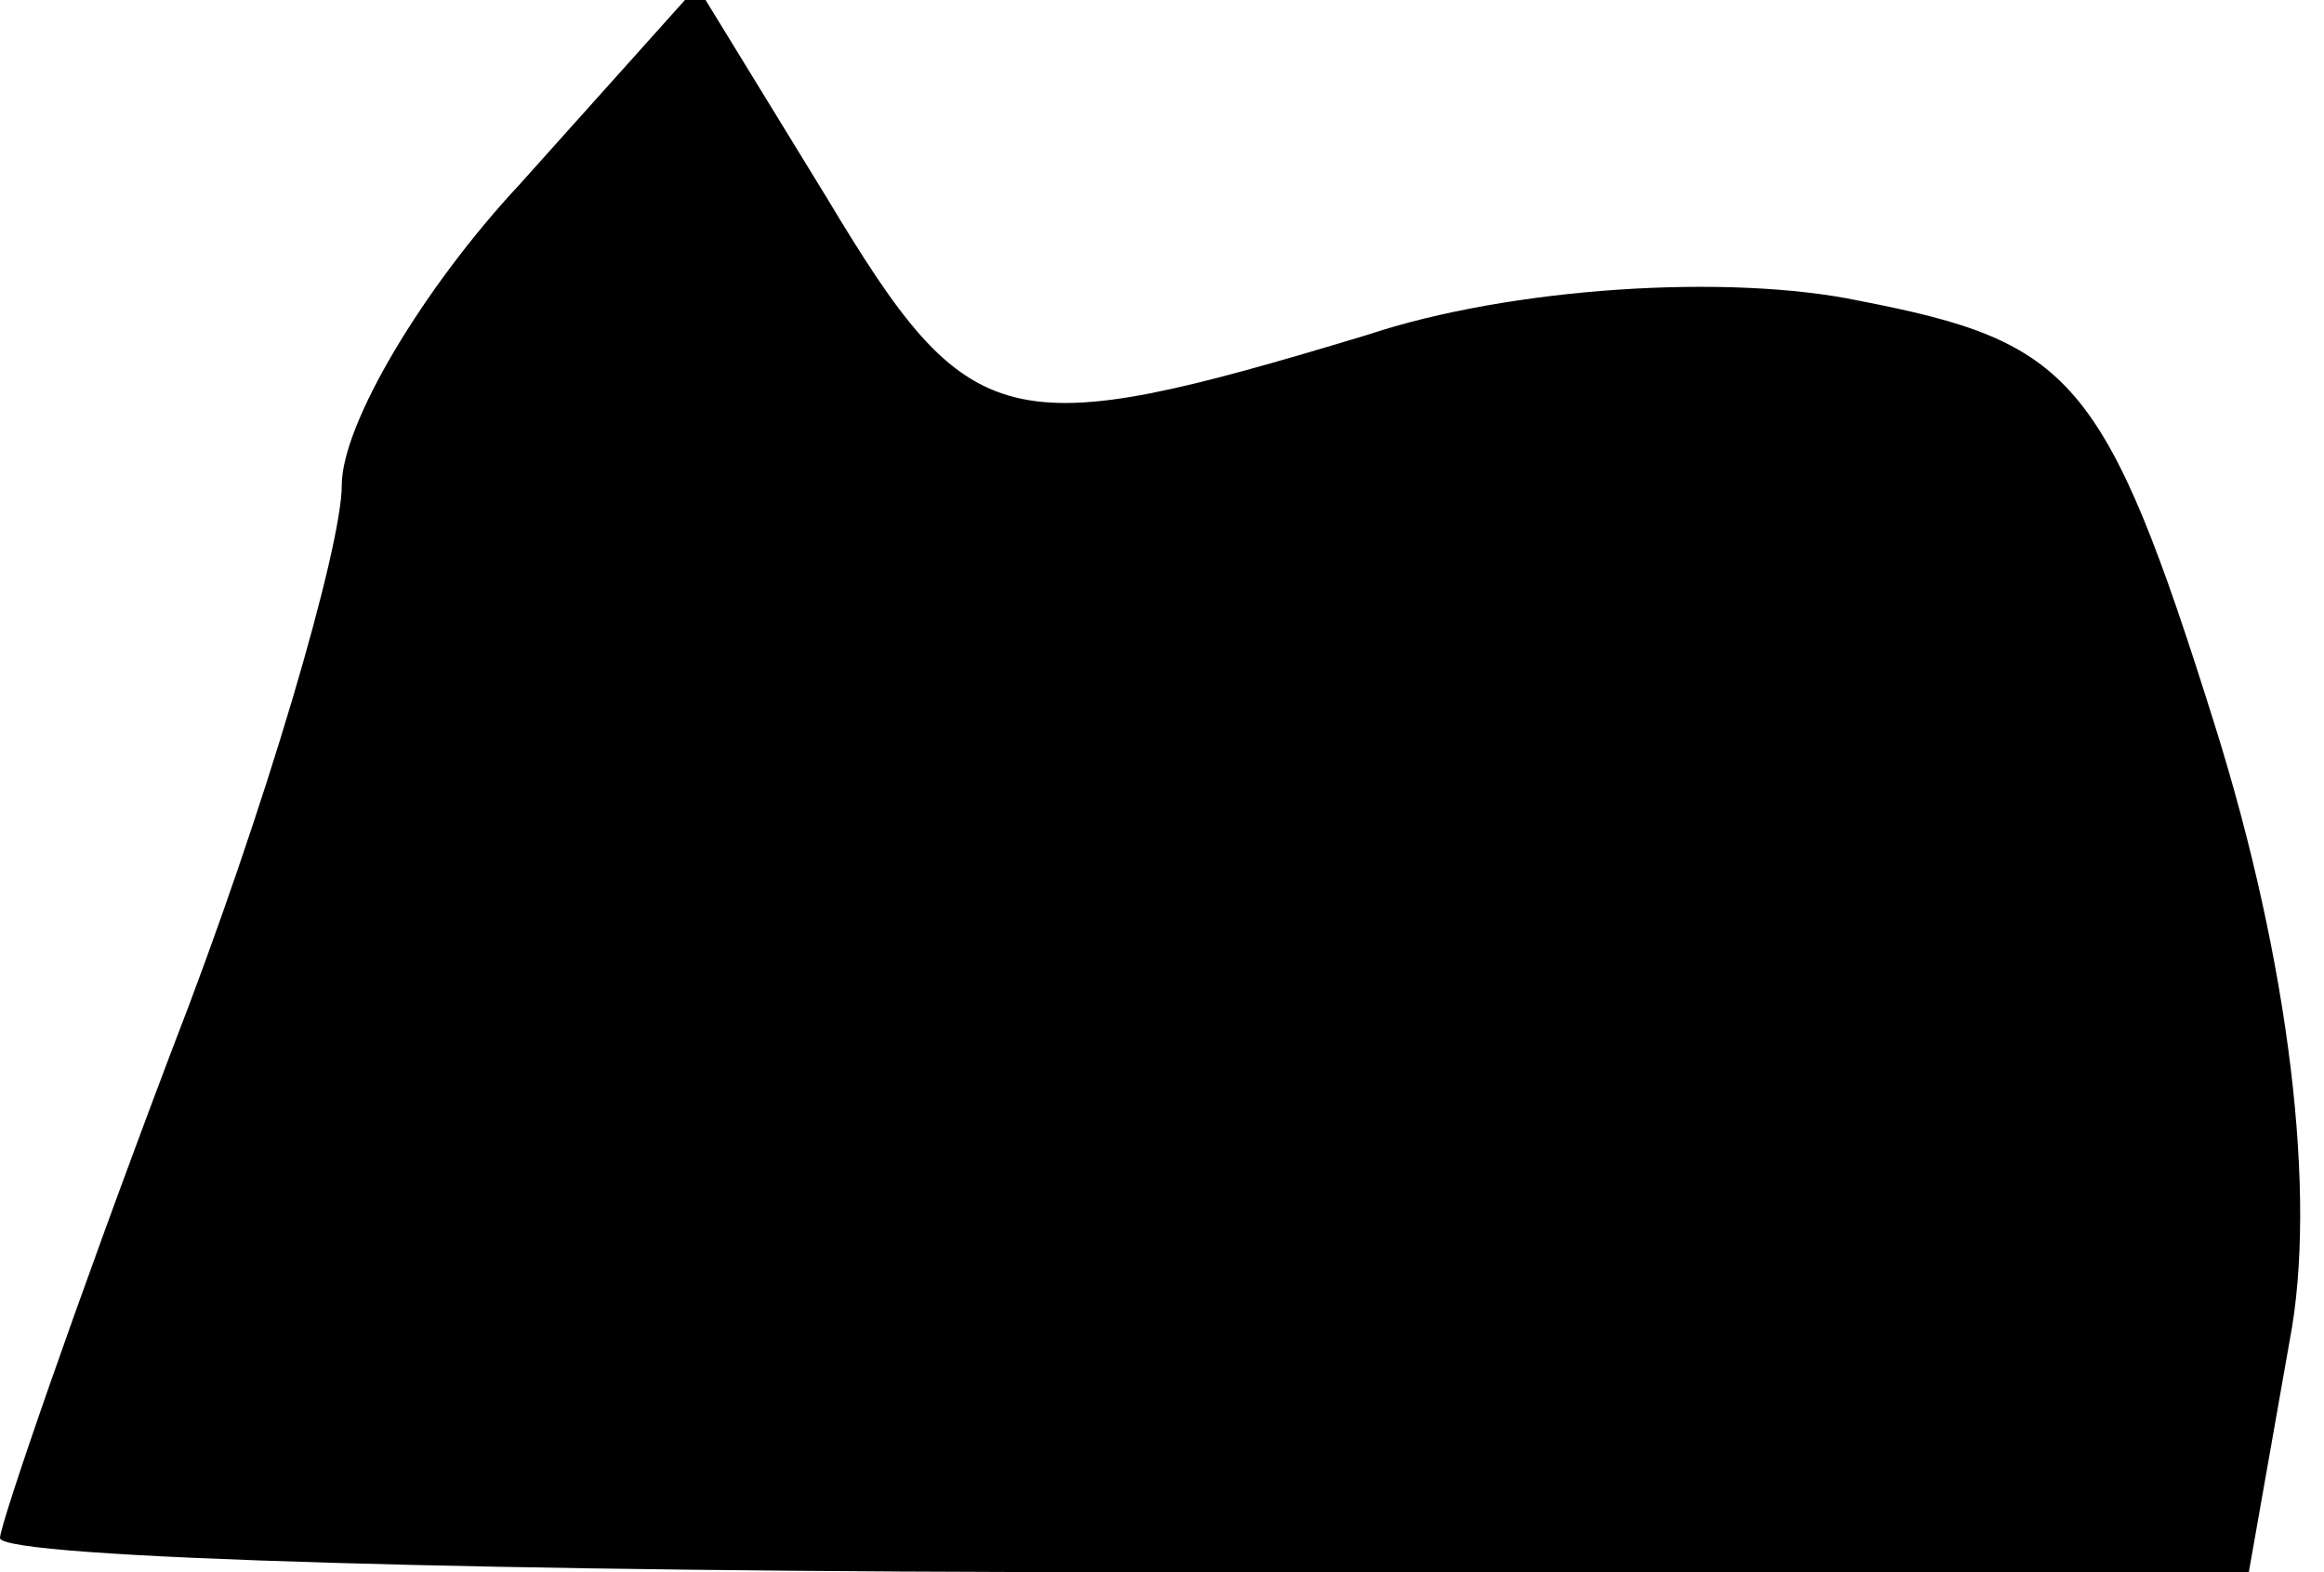 <?xml version="1.0" standalone="no"?>
<!DOCTYPE svg PUBLIC "-//W3C//DTD SVG 20010904//EN"
 "http://www.w3.org/TR/2001/REC-SVG-20010904/DTD/svg10.dtd">
<svg version="1.0" xmlns="http://www.w3.org/2000/svg"
 width="34pt" height="23pt" viewBox="0 0 34 23"
 preserveAspectRatio="xMidYMid meet">
<g transform="translate(0,23) scale(0.1,-0.1)"
fill="#000000" stroke="none">
<path fill="#000000" stroke="none" d="M76 203 c-14 -15 -26 -35 -26 -44 0 -9
-11 -47 -25 -83 -14 -37 -25 -69 -25 -71 0 -3 74 -5 165 -5 l164 0 6 34 c4 21
0 55 -11 90 -16 51 -21 56 -52 62 -19 4 -51 2 -72 -5 -53 -16 -58 -15 -79 20
l-19 31 -26 -29z"/>
</g>
</svg>
